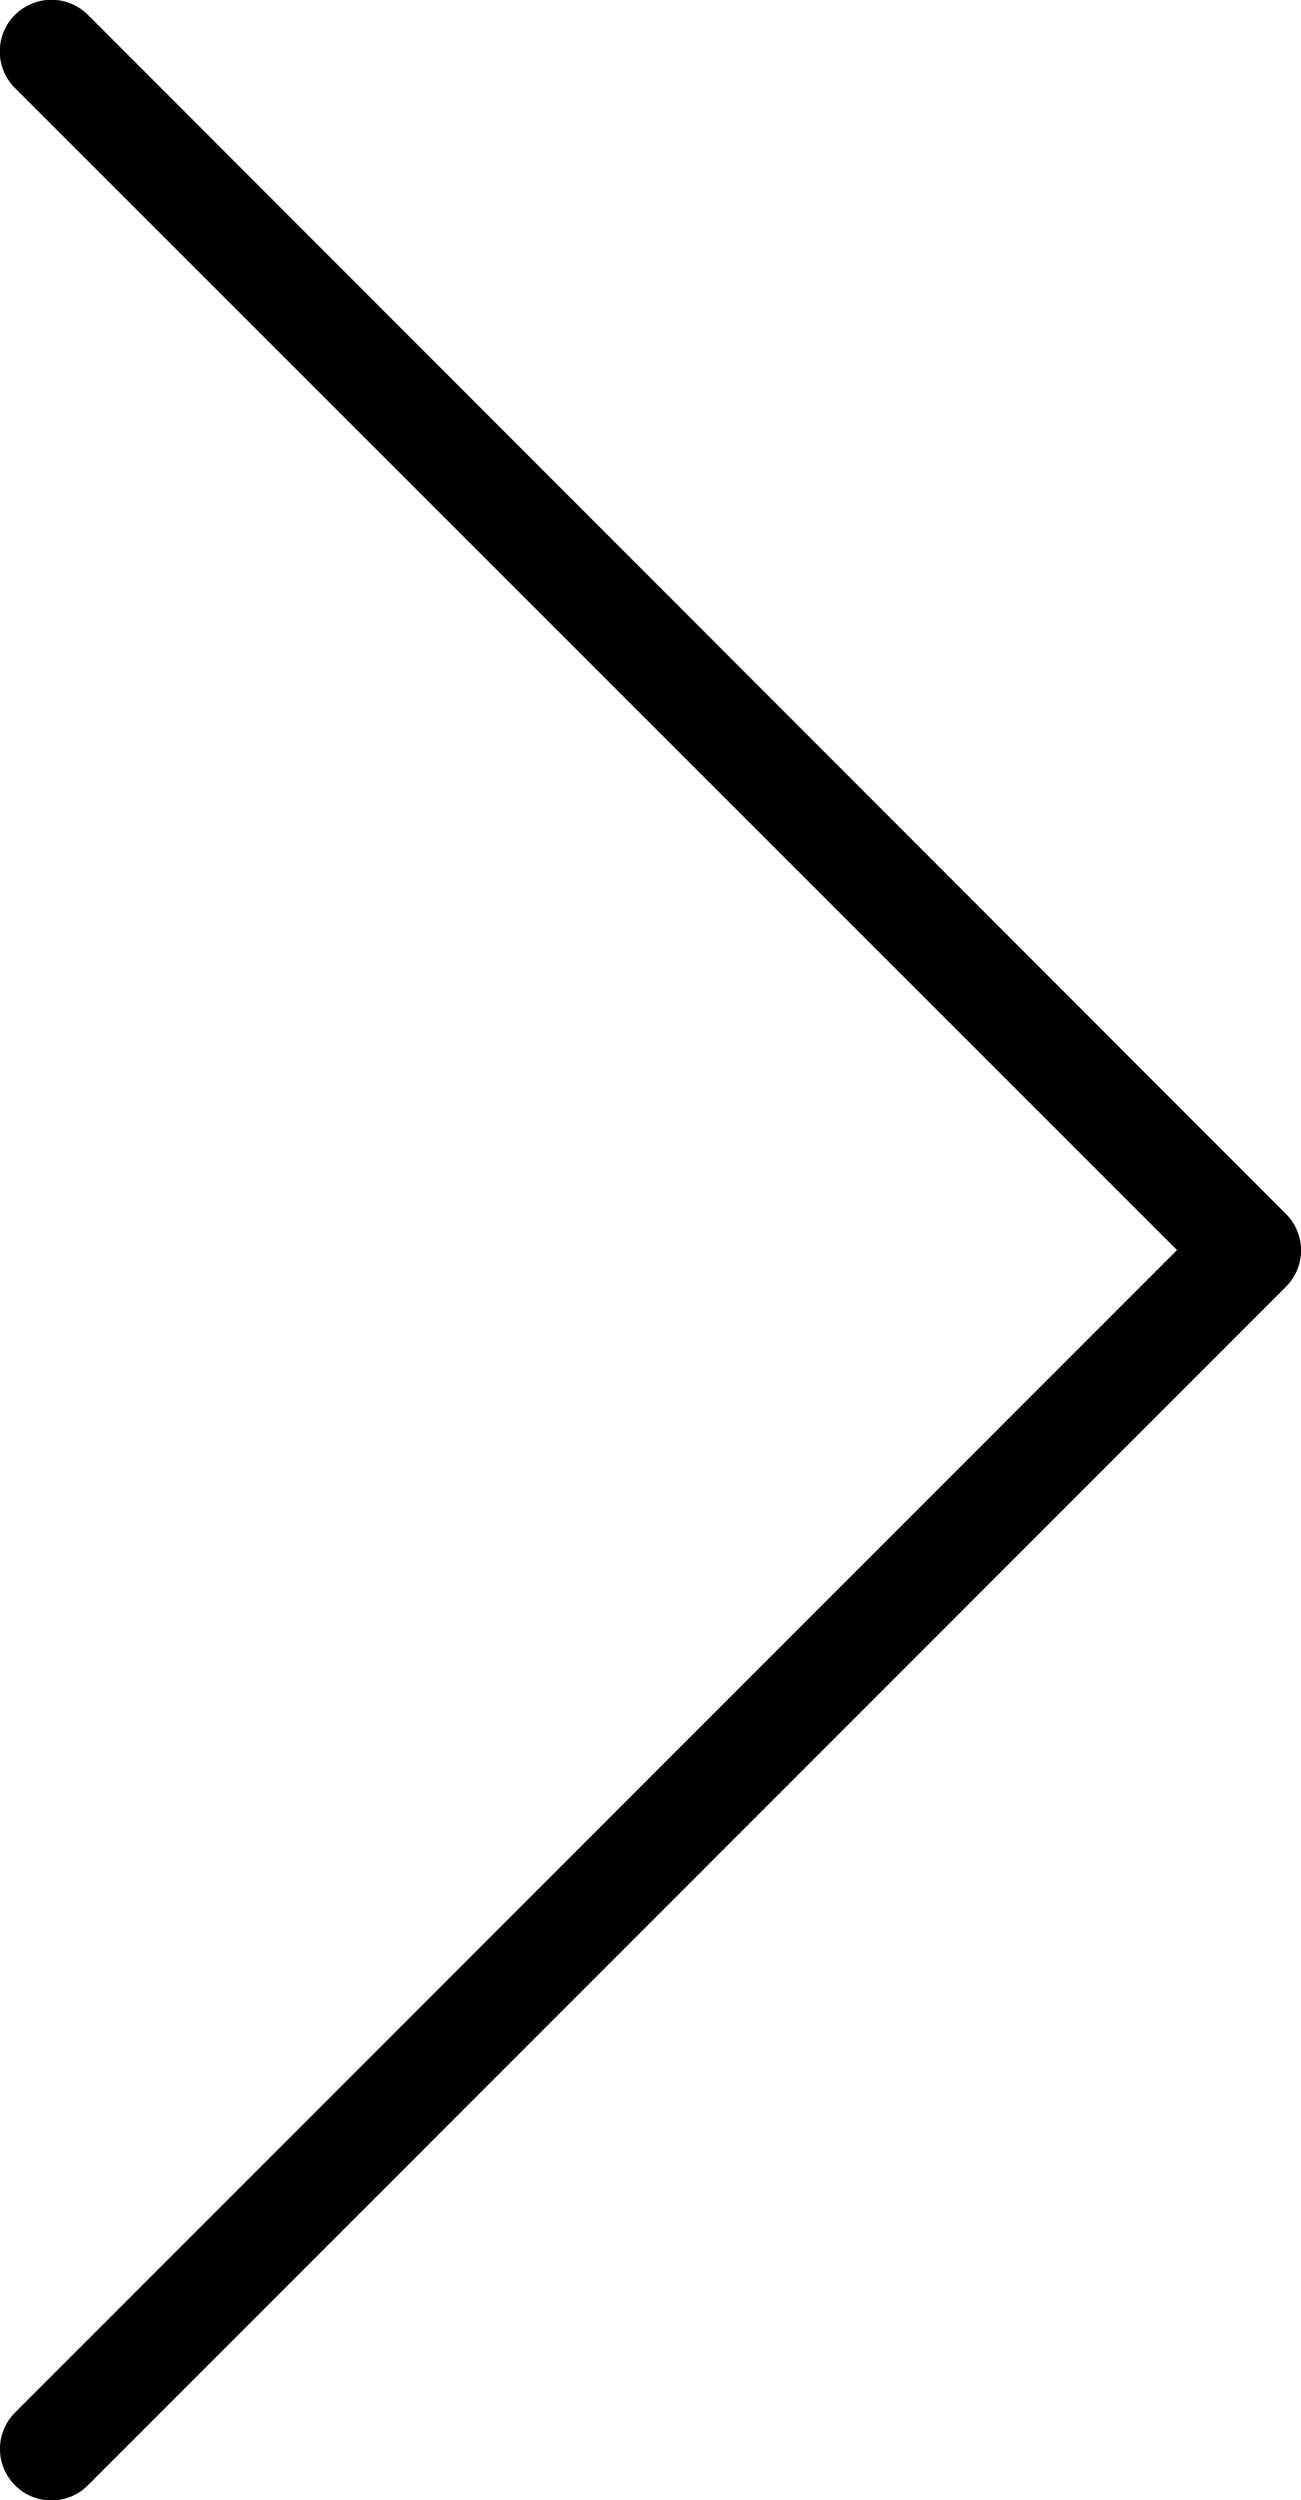 <svg xmlns="http://www.w3.org/2000/svg" viewBox="0 0 25.29 48.58"><g id="Layer_2" data-name="Layer 2"><g id="Layer_1-2" data-name="Layer 1"><path d="M1.71,48.29A1,1,0,1,1,.29,46.88L22.88,24.29.29,1.71A1,1,0,0,1,1.71.29L25,23.59A1,1,0,0,1,25,25Z" class="cls-1"/></g></g></svg>
